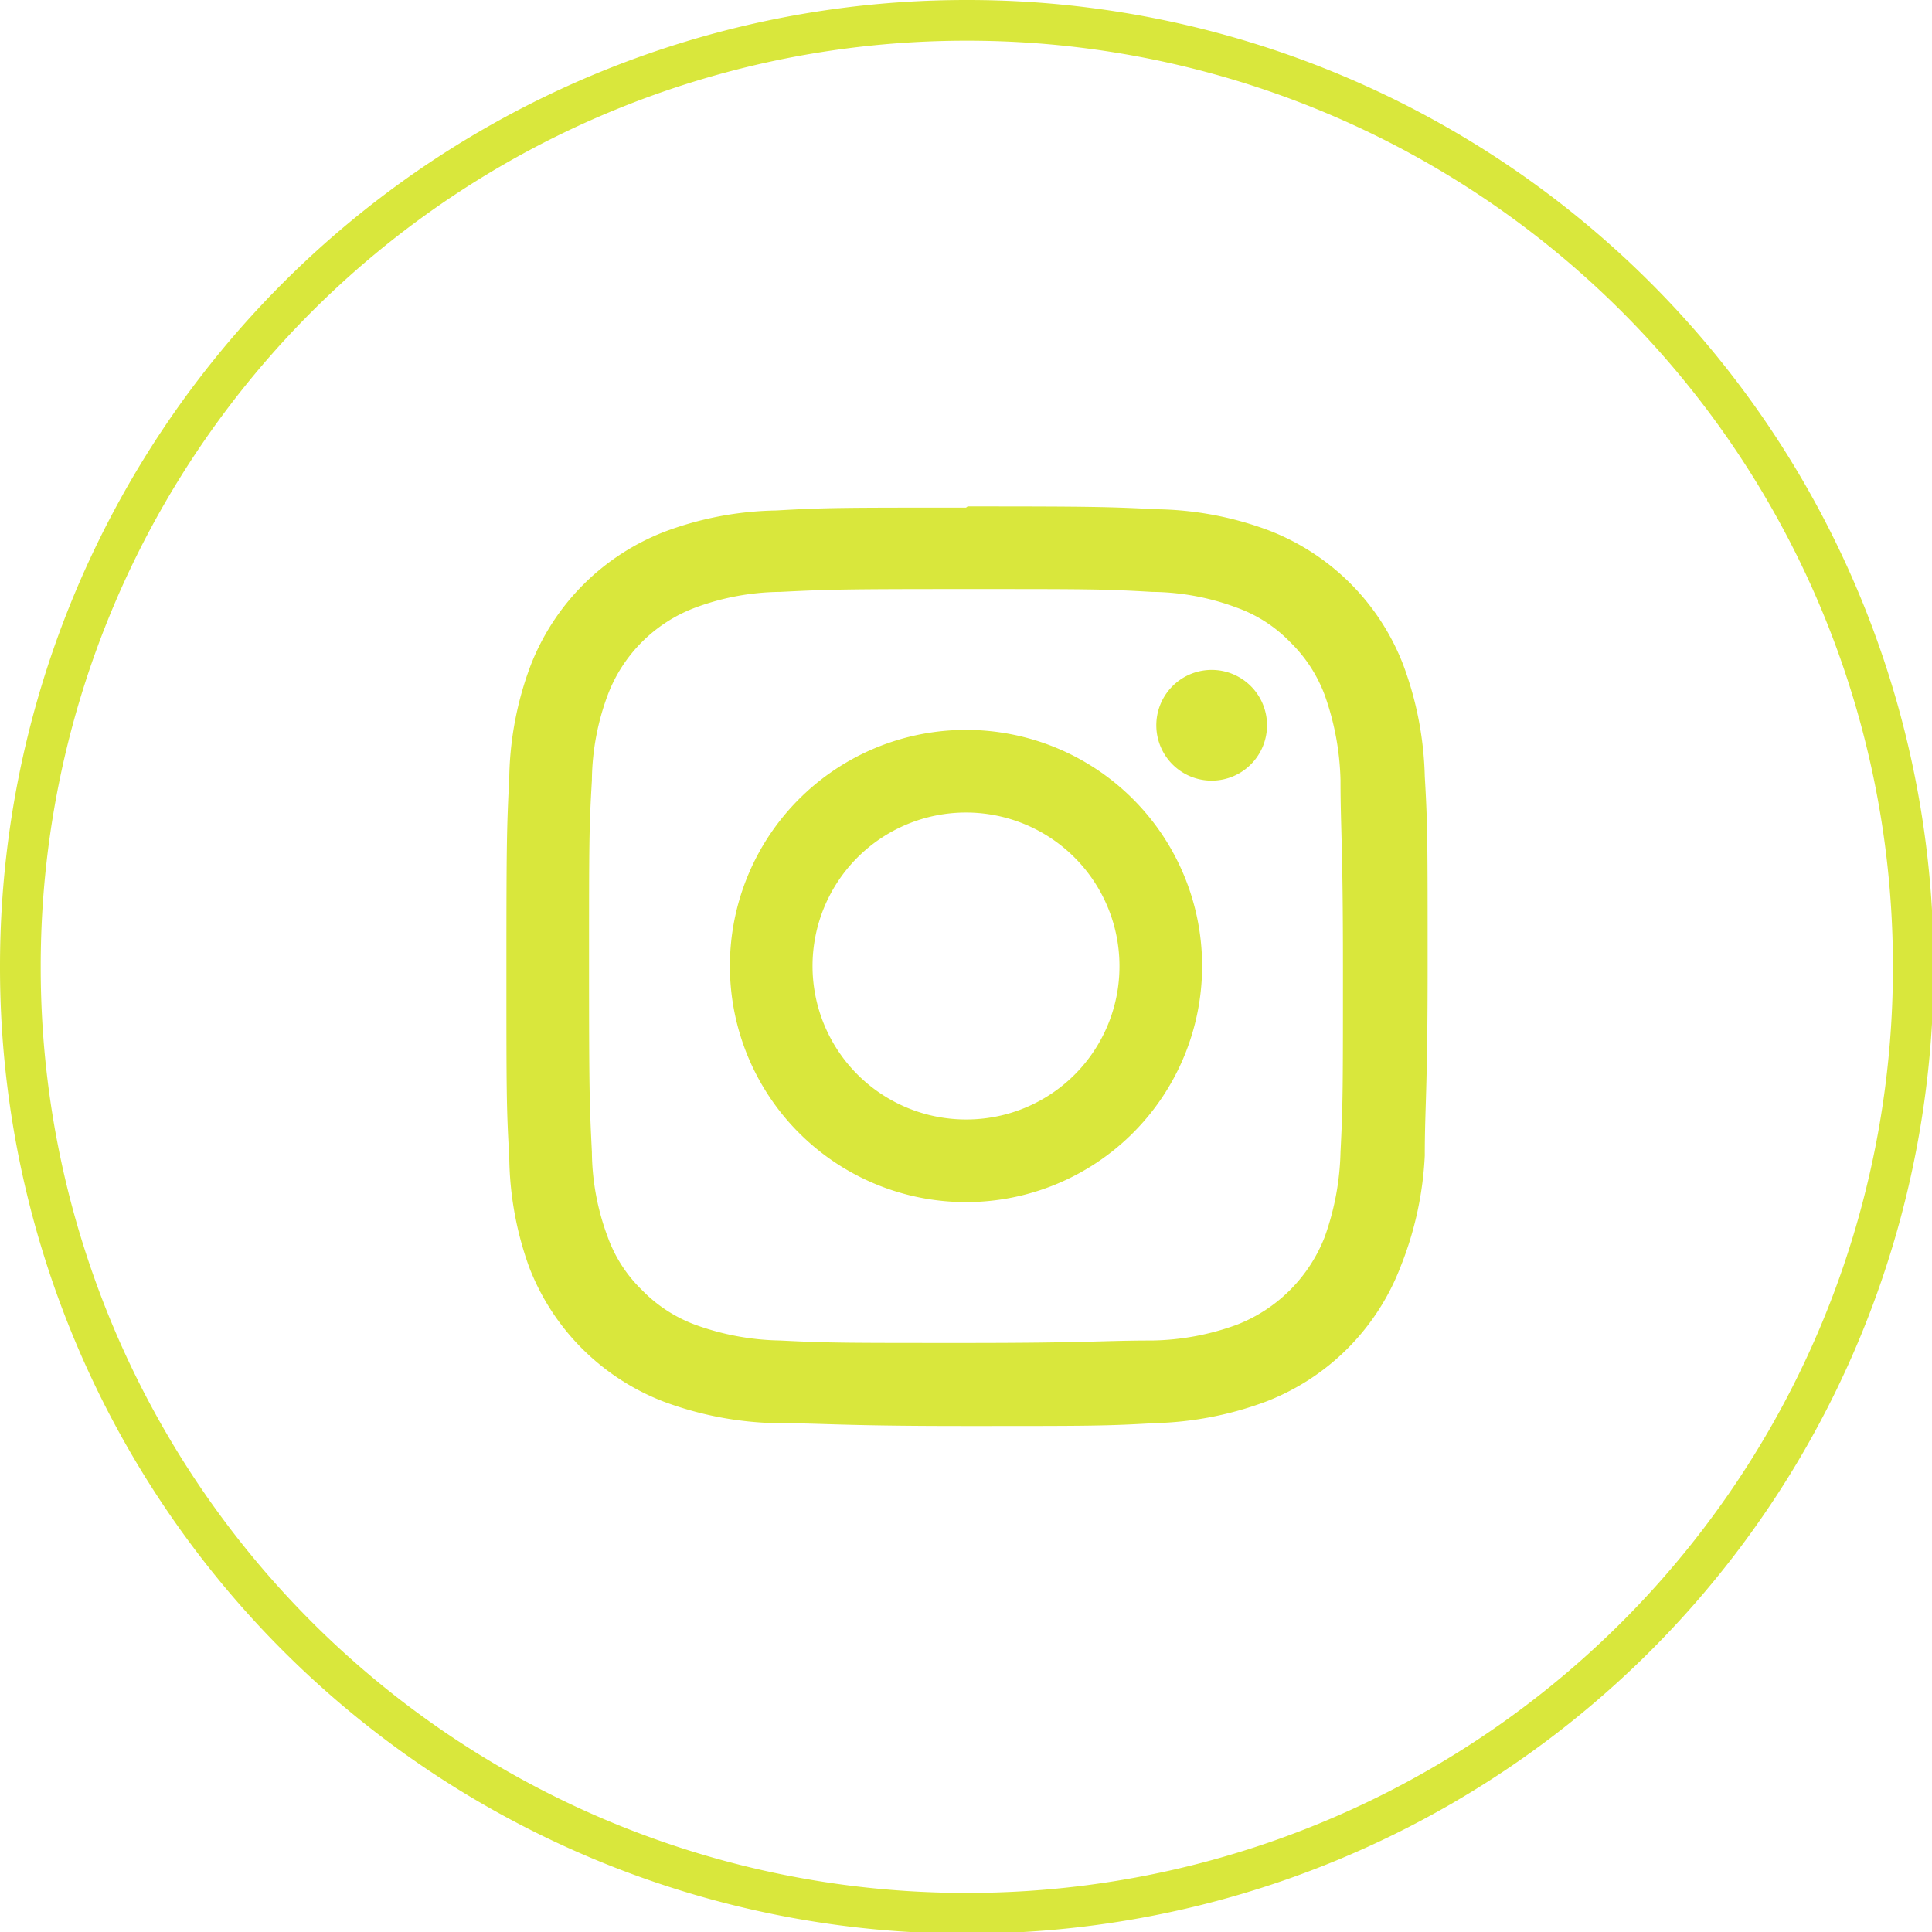 <svg xmlns="http://www.w3.org/2000/svg" viewBox="0 0 47.46 47.46"><defs><style>.cls-1{fill:none;stroke:#d9e73c;stroke-miterlimit:10;}.cls-2{fill:#d9e73c;}</style></defs><g id="Layer_2" data-name="Layer 2"><g id="Layer_1-2" data-name="Layer 1"><path class="cls-1" d="M23.73,47h0A23.23,23.23,0,0,1,.5,23.73h0A23.23,23.23,0,0,1,23.73.5h0A23.23,23.23,0,0,1,47,23.73h0A23.23,23.23,0,0,1,23.73,47Z"/><path class="cls-2" d="M23.73,14.47c3,0,3.37,0,4.57.07a6.07,6.07,0,0,1,2.09.39,3.43,3.43,0,0,1,1.3.84,3.54,3.54,0,0,1,.85,1.3,6.68,6.68,0,0,1,.39,2.1c0,1.19.06,1.55.06,4.56s0,3.37-.06,4.57a6.6,6.6,0,0,1-.39,2.09,3.79,3.79,0,0,1-2.15,2.15,6.32,6.32,0,0,1-2.09.39c-1.2,0-1.55.06-4.57.06s-3.37,0-4.56-.06a6.4,6.4,0,0,1-2.1-.39,3.54,3.54,0,0,1-1.3-.85,3.43,3.43,0,0,1-.84-1.3,6.07,6.07,0,0,1-.39-2.09c-.06-1.2-.07-1.55-.07-4.57s0-3.37.07-4.56a6.14,6.14,0,0,1,.39-2.1,3.68,3.68,0,0,1,2.14-2.14,6.14,6.14,0,0,1,2.1-.39c1.19-.06,1.55-.07,4.56-.07m0-2c-3.07,0-3.45,0-4.66.07a8.17,8.17,0,0,0-2.74.52,5.75,5.75,0,0,0-3.3,3.3,8.17,8.17,0,0,0-.52,2.74c-.06,1.21-.07,1.59-.07,4.66s0,3.45.07,4.66A8.17,8.17,0,0,0,13,31.13a5.75,5.75,0,0,0,3.3,3.3,8.4,8.4,0,0,0,2.74.53c1.21,0,1.59.07,4.66.07s3.45,0,4.66-.07a8.4,8.4,0,0,0,2.74-.53,5.75,5.75,0,0,0,3.3-3.3A8.4,8.4,0,0,0,35,28.39c0-1.21.07-1.59.07-4.66s0-3.45-.07-4.66a8.4,8.4,0,0,0-.53-2.74,5.75,5.75,0,0,0-3.3-3.3,8.17,8.17,0,0,0-2.74-.52c-1.21-.06-1.59-.07-4.66-.07"/><path class="cls-2" d="M23.73,17.93a5.8,5.8,0,1,0,5.8,5.8,5.8,5.8,0,0,0-5.8-5.8m0,9.57a3.77,3.77,0,1,1,3.77-3.77,3.76,3.76,0,0,1-3.77,3.77"/><path class="cls-2" d="M31.12,17.7a1.36,1.36,0,1,1-2.71,0,1.36,1.36,0,0,1,2.71,0"/></g></g></svg>